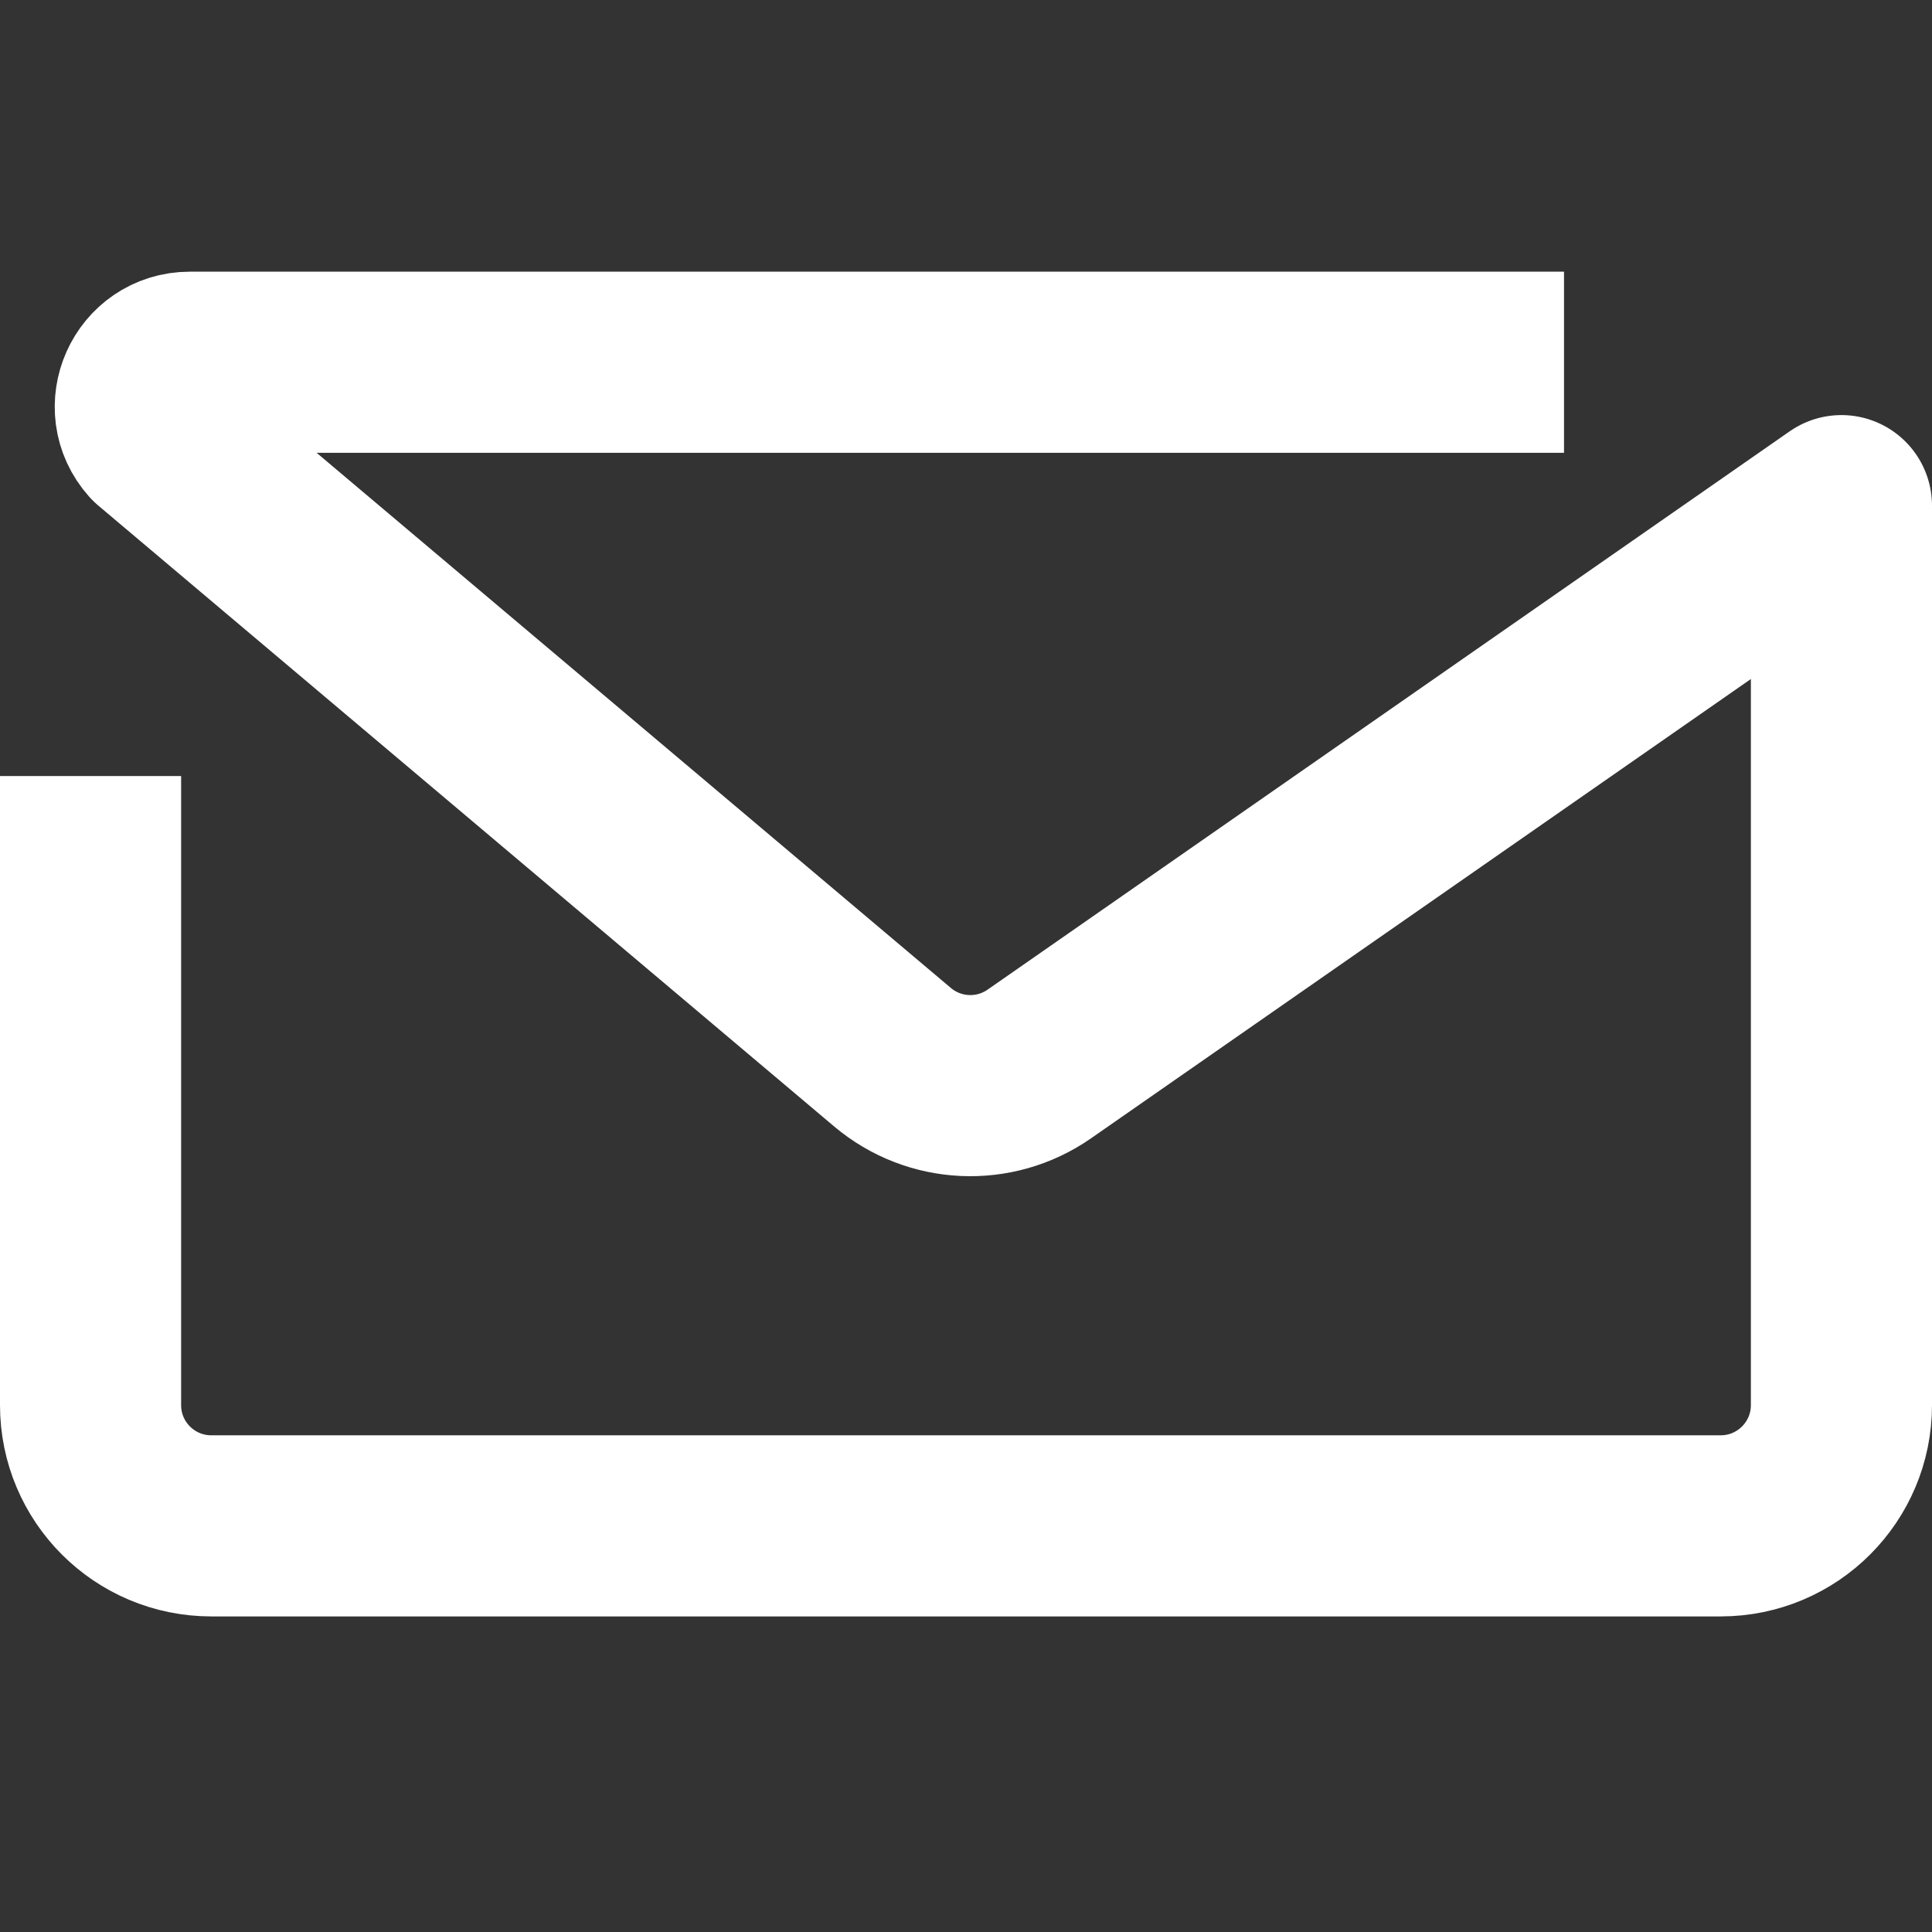 <?xml version="1.0" encoding="UTF-8"?>
<svg width="32px" height="32px" viewBox="0 0 32 32" version="1.1" xmlns="http://www.w3.org/2000/svg"
>
    <rect x="0" y="0" width="32" height="32" fill="#333333" stroke="none"/>
    <!-- Generator: Sketch 54.1 (76490) - https://sketchapp.com -->
    <title>_icon/no_notifications/m/white</title>
    <desc>Created with Sketch.</desc>
    <g id="_icon/no_notifications/m/white" stroke="none" stroke-width="1" fill="none" fill-rule="evenodd"
       strokeLinecap="round" stroke-linejoin="round">
        <path d="M25.905,6 L3.144,6 C2.507,6 2.171,6.754 2.596,7.228 L14.782,17.51 C15.474,18.094 16.471,18.14 17.214,17.623 L30.5,8.375 L30.5,23.273 C30.5,24.378 29.604,25.273 28.5,25.273 L3.5,25.273 C2.395,25.273 1.5,24.378 1.5,23.273 L1.5,12.854"
              id="Page-1" stroke="#FFFFFF" stroke-width="3"></path>
    </g>
</svg>
